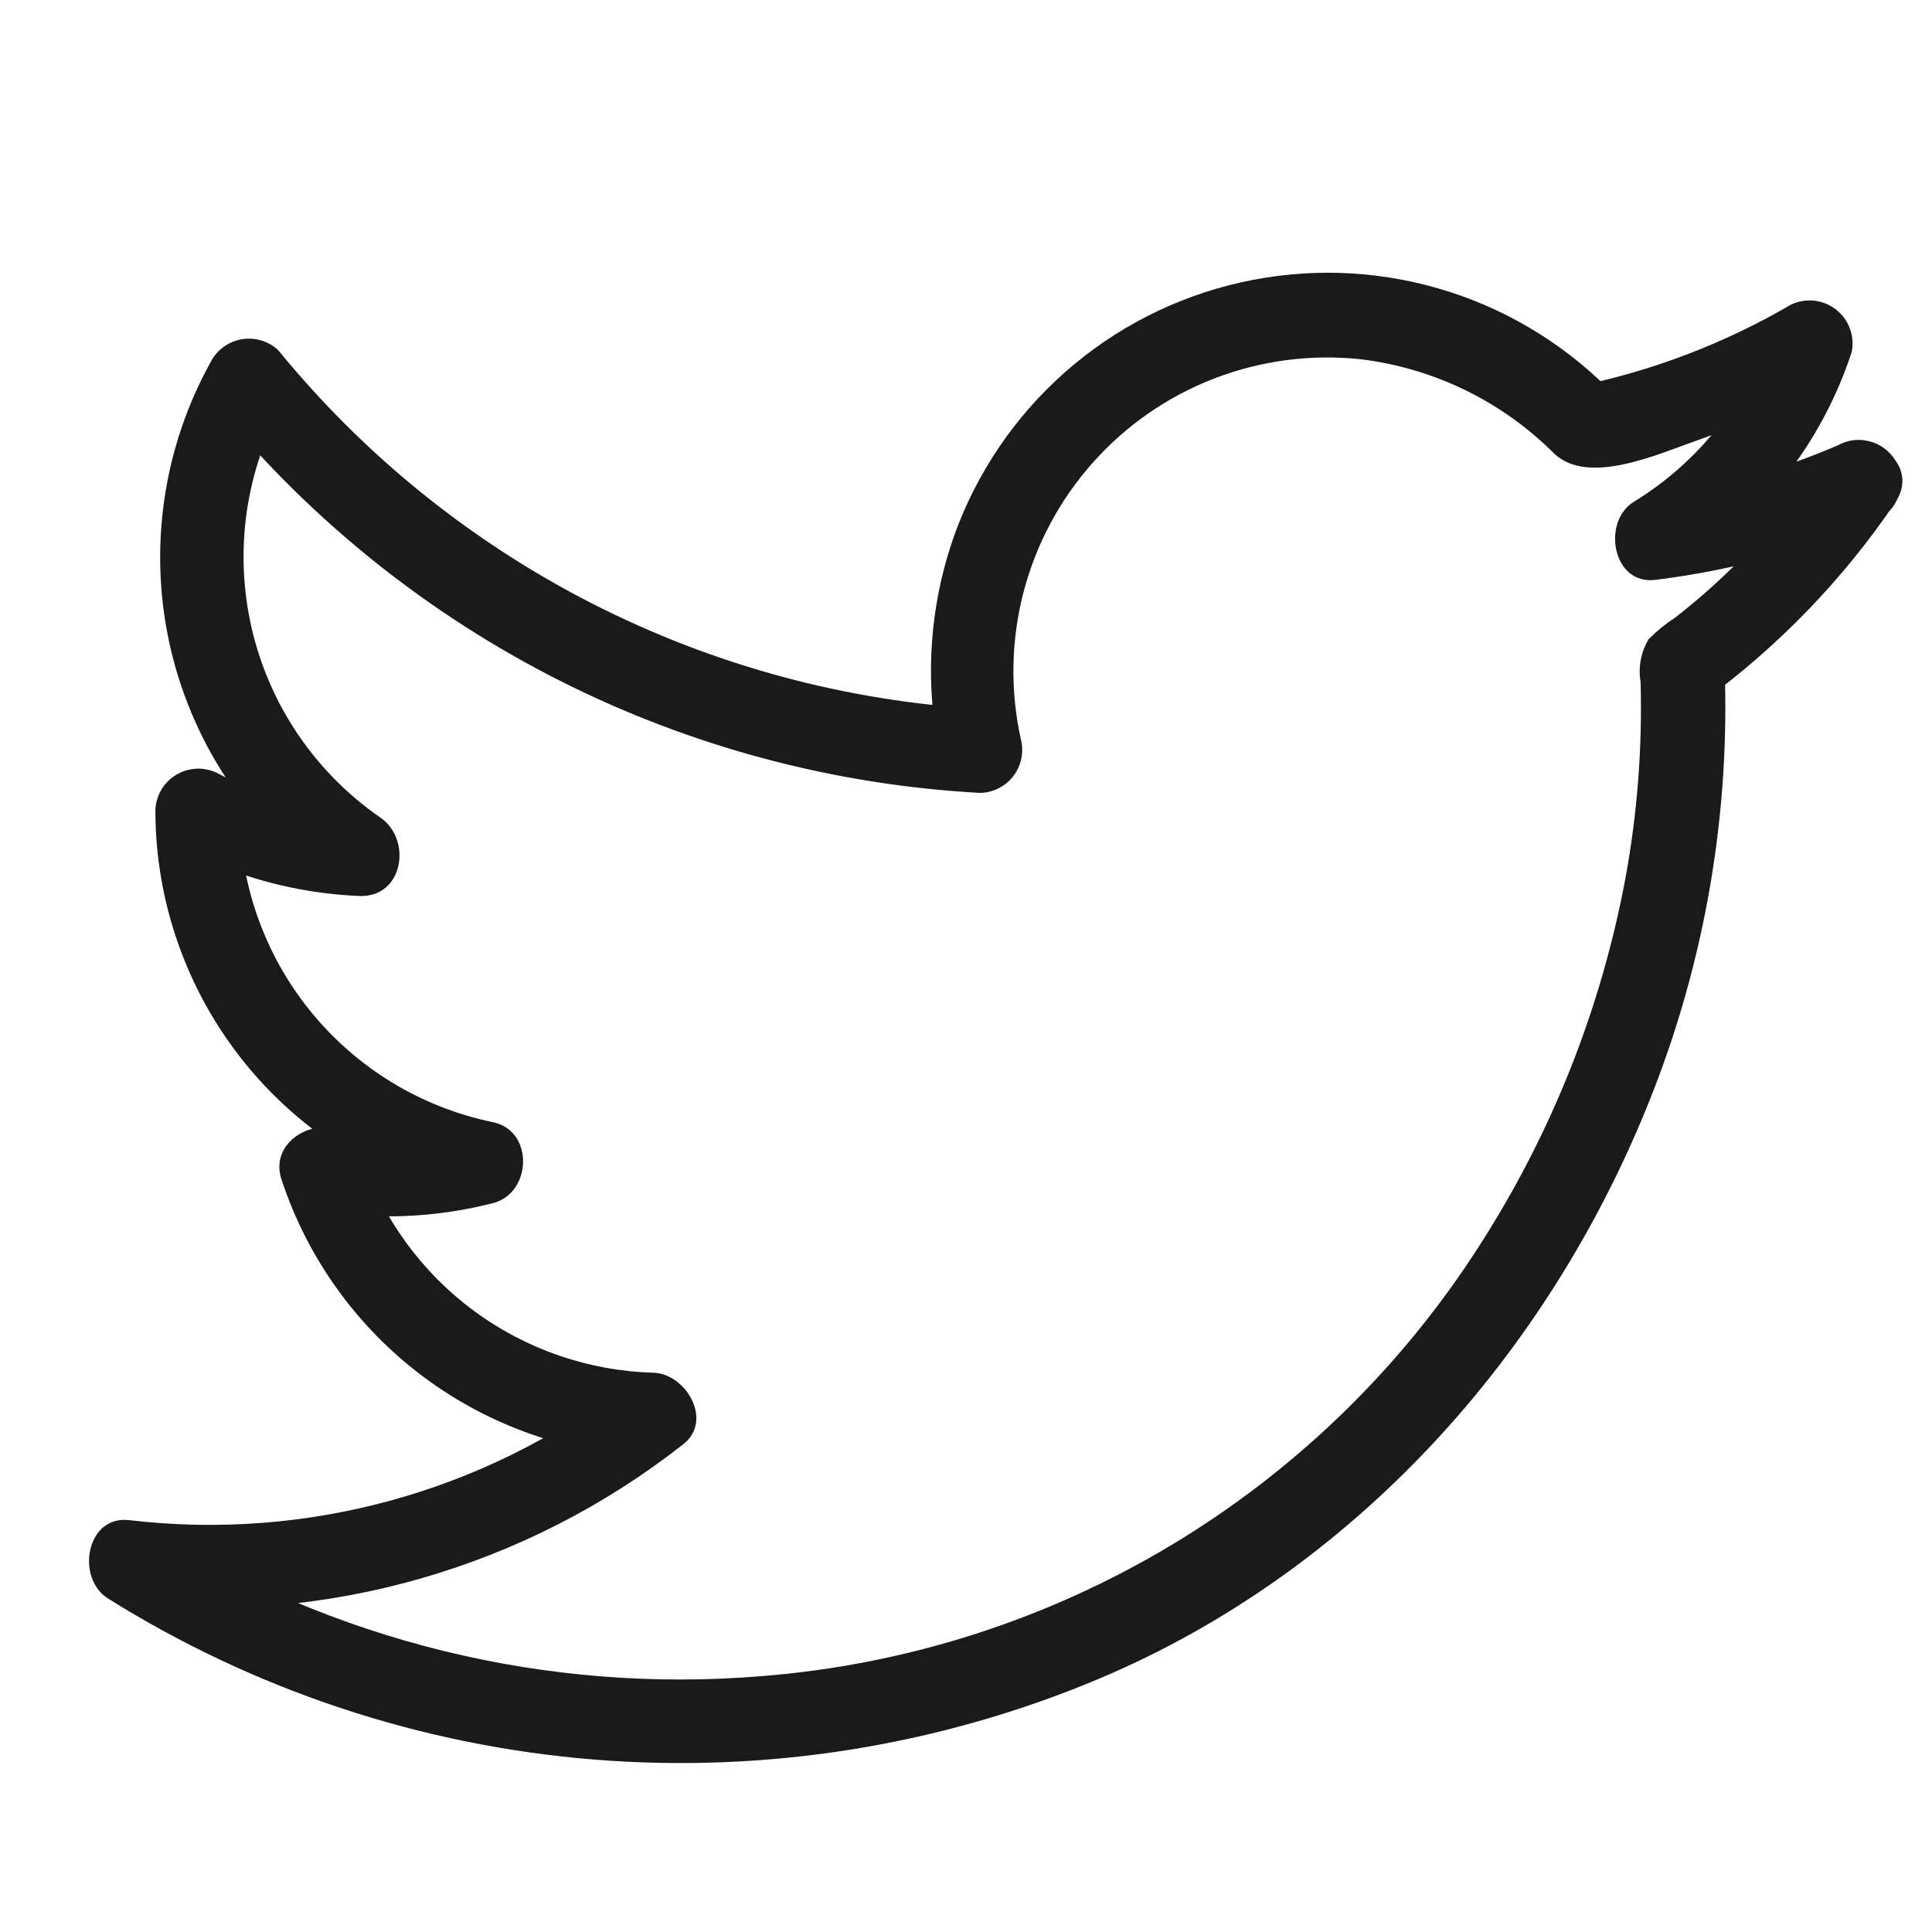 <svg width="33" height="33" viewBox="0 0 33 33" fill="none" xmlns="http://www.w3.org/2000/svg">
<g clip-path="url(#clip0_5_1467)">
<path d="M31.39 7.607C30.395 8.038 29.344 8.327 28.269 8.463L28.637 9.798C30.052 8.931 31.113 7.589 31.629 6.011C31.656 5.878 31.645 5.739 31.597 5.611C31.55 5.483 31.468 5.371 31.36 5.287C31.253 5.203 31.124 5.151 30.988 5.136C30.852 5.121 30.715 5.144 30.592 5.203C29.452 5.869 28.21 6.342 26.916 6.603L27.614 6.787C26.831 5.957 25.851 5.337 24.765 4.987C23.678 4.636 22.521 4.565 21.4 4.781C20.279 4.996 19.231 5.491 18.352 6.22C17.473 6.948 16.793 7.887 16.373 8.949C15.869 10.244 15.767 11.66 16.079 13.014L16.77 12.11C14.452 11.978 12.186 11.365 10.117 10.31C8.049 9.255 6.222 7.781 4.753 5.982C4.674 5.908 4.578 5.852 4.474 5.819C4.37 5.786 4.26 5.777 4.152 5.791C4.044 5.806 3.941 5.845 3.85 5.904C3.758 5.964 3.682 6.043 3.625 6.136C2.775 7.641 2.523 9.411 2.918 11.094C3.314 12.776 4.329 14.248 5.761 15.216L6.128 13.882C5.293 13.844 4.478 13.618 3.742 13.22C3.633 13.16 3.511 13.129 3.386 13.129C3.262 13.13 3.139 13.162 3.031 13.222C2.922 13.283 2.83 13.37 2.764 13.476C2.699 13.582 2.661 13.702 2.654 13.827C2.651 15.394 3.185 16.916 4.167 18.138C5.148 19.36 6.519 20.208 8.051 20.543V19.161C7.28 19.364 6.476 19.399 5.691 19.264C5.191 19.175 4.621 19.583 4.808 20.146C5.252 21.494 6.1 22.673 7.238 23.521C8.377 24.369 9.749 24.845 11.168 24.884L10.661 23.66C8.248 25.496 5.216 26.322 2.206 25.965C1.471 25.88 1.294 26.95 1.838 27.299C4.348 28.872 7.2 29.817 10.152 30.055C13.104 30.292 16.071 29.815 18.799 28.663C23.134 26.825 26.438 23.149 28.177 18.793C29.121 16.433 29.557 13.9 29.456 11.36L29.089 11.981C30.371 11.047 31.482 9.898 32.371 8.585C32.89 7.816 31.636 7.114 31.136 7.849C30.67 8.533 30.135 9.167 29.541 9.743C29.247 10.027 28.938 10.296 28.614 10.548C28.451 10.654 28.3 10.777 28.162 10.915C28.028 11.135 27.979 11.397 28.023 11.65C28.053 12.777 27.966 13.903 27.762 15.01C27.345 17.234 26.503 19.356 25.28 21.26C23.944 23.354 22.14 25.11 20.011 26.389C17.881 27.668 15.483 28.435 13.006 28.63C9.333 28.933 5.661 28.03 2.548 26.057L2.18 27.395C5.577 27.759 8.981 26.781 11.668 24.671C12.19 24.267 11.719 23.465 11.161 23.447C10.055 23.416 8.985 23.048 8.095 22.39C7.205 21.733 6.538 20.819 6.183 19.771L5.301 20.653C6.336 20.847 7.402 20.812 8.422 20.55C9.087 20.377 9.124 19.315 8.422 19.168C7.194 18.916 6.091 18.245 5.302 17.271C4.512 16.298 4.085 15.08 4.092 13.827L3.022 14.448C3.98 14.965 5.044 15.258 6.132 15.304C6.893 15.338 7.043 14.341 6.499 13.966C5.387 13.199 4.601 12.043 4.298 10.726C3.995 9.409 4.195 8.026 4.86 6.85L3.757 6.993C5.353 8.923 7.331 10.501 9.567 11.629C11.803 12.756 14.248 13.408 16.748 13.544C16.857 13.54 16.965 13.512 17.062 13.462C17.159 13.412 17.244 13.341 17.31 13.254C17.376 13.167 17.422 13.066 17.444 12.96C17.467 12.852 17.465 12.742 17.439 12.636C17.253 11.805 17.268 10.941 17.482 10.117C17.697 9.293 18.104 8.532 18.671 7.897C19.238 7.261 19.948 6.77 20.743 6.464C21.537 6.158 22.393 6.046 23.24 6.136C24.493 6.288 25.658 6.856 26.549 7.75C27.14 8.302 28.328 7.75 29 7.519C29.804 7.233 30.58 6.872 31.316 6.442L30.247 5.629C29.838 6.854 29.01 7.896 27.909 8.57C27.354 8.908 27.541 10 28.276 9.904C29.602 9.742 30.897 9.387 32.121 8.853C32.282 8.754 32.399 8.596 32.447 8.414C32.494 8.231 32.47 8.037 32.379 7.871C32.281 7.708 32.123 7.588 31.938 7.539C31.753 7.489 31.557 7.514 31.39 7.607Z" fill="#1A1A1A"/>
</g>
<defs>
<clipPath id="clip0_5_1467">
<rect width="32" height="32" fill="white" transform="translate(0.5 0.891)"/>
</clipPath>
</defs>
</svg>
